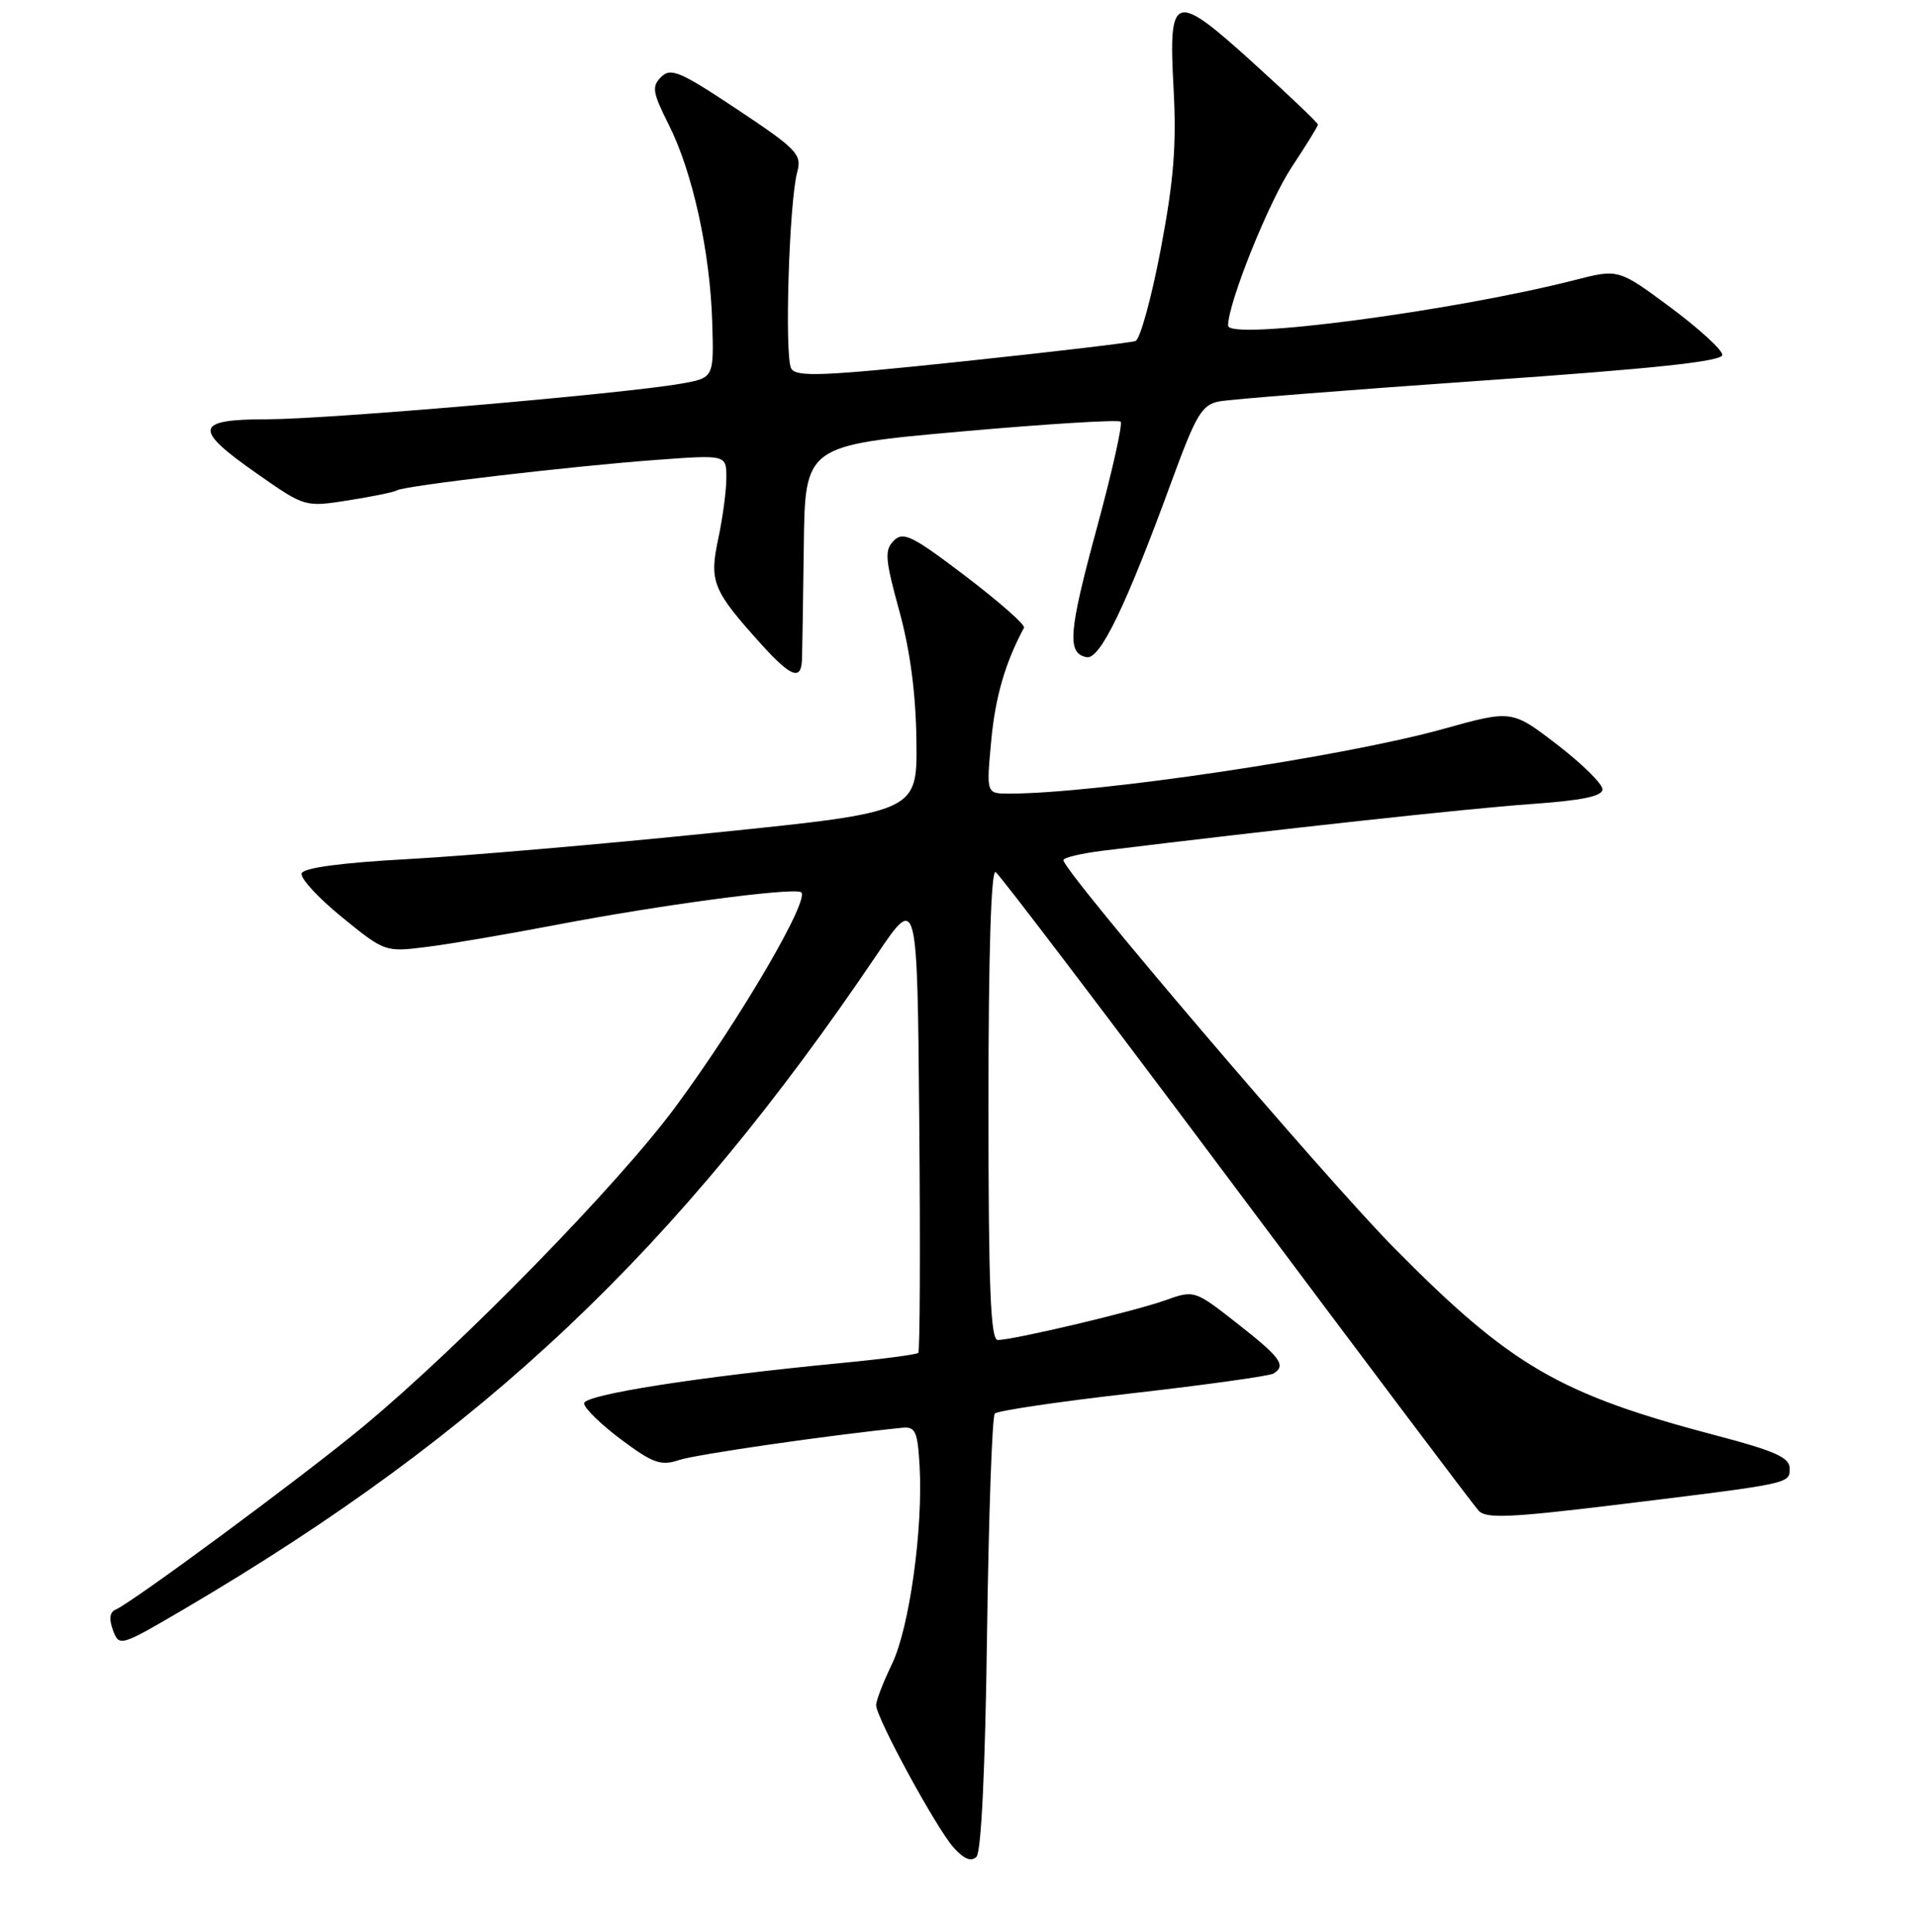 <?xml version="1.0" encoding="UTF-8" standalone="no"?>
<!DOCTYPE svg PUBLIC "-//W3C//DTD SVG 1.1//EN" "http://www.w3.org/Graphics/SVG/1.1/DTD/svg11.dtd" >
<svg xmlns="http://www.w3.org/2000/svg" xmlns:xlink="http://www.w3.org/1999/xlink" version="1.1" viewBox="0 0 256 258">
 <g >
 <path fill="currentColor"
d=" M 131.81 218.24 C 132.03 202.43 132.49 189.19 132.85 188.80 C 133.21 188.42 141.51 187.19 151.31 186.08 C 161.10 184.96 169.54 183.78 170.06 183.46 C 171.80 182.39 171.03 181.32 165.25 176.79 C 159.50 172.28 159.50 172.28 155.50 173.71 C 151.39 175.17 135.49 178.94 133.25 178.98 C 132.28 179.00 132.00 172.03 132.00 147.44 C 132.00 127.47 132.35 116.10 132.96 116.48 C 133.49 116.80 147.95 135.84 165.10 158.79 C 182.25 181.73 196.81 201.08 197.47 201.79 C 198.44 202.85 201.77 202.70 215.58 201.02 C 239.39 198.11 239.00 198.19 239.00 196.11 C 239.00 194.68 237.01 193.79 229.25 191.75 C 208.25 186.22 201.82 182.49 186.30 166.81 C 177.13 157.55 142.03 116.40 142.01 114.89 C 142.00 114.55 144.36 113.99 147.25 113.63 C 170.57 110.77 196.14 107.98 204.25 107.41 C 211.25 106.92 214.00 106.36 214.00 105.42 C 214.00 104.70 211.28 102.02 207.95 99.46 C 201.90 94.81 201.90 94.81 192.70 97.37 C 179.39 101.08 146.37 106.00 134.76 106.00 C 131.71 106.00 131.71 106.00 132.37 98.94 C 132.91 93.09 134.25 88.48 136.75 83.84 C 136.95 83.47 133.44 80.38 128.96 76.97 C 121.84 71.55 120.62 70.95 119.36 72.21 C 118.10 73.47 118.19 74.67 120.09 81.58 C 121.54 86.86 122.31 92.65 122.38 98.97 C 122.50 108.45 122.50 108.45 95.50 111.21 C 80.65 112.73 62.24 114.32 54.58 114.74 C 45.57 115.23 40.53 115.91 40.28 116.65 C 40.07 117.29 42.49 119.92 45.65 122.49 C 51.35 127.14 51.45 127.17 56.89 126.49 C 59.91 126.12 67.81 124.77 74.44 123.50 C 88.03 120.90 105.26 118.59 106.93 119.14 C 108.46 119.65 98.97 135.96 90.25 147.78 C 82.59 158.18 61.61 179.66 48.50 190.54 C 40.65 197.06 17.71 214.02 15.42 215.00 C 14.64 215.33 14.54 216.26 15.09 217.75 C 15.92 219.97 16.05 219.93 24.72 214.84 C 64.70 191.32 90.43 166.99 117.10 127.50 C 122.50 119.50 122.50 119.50 122.76 149.90 C 122.91 166.62 122.85 180.48 122.63 180.70 C 122.41 180.92 117.79 181.53 112.36 182.05 C 93.27 183.89 78.00 186.28 78.00 187.44 C 78.00 188.06 80.22 190.23 82.93 192.26 C 87.21 195.45 88.25 195.82 90.68 195.01 C 92.95 194.25 111.07 191.64 120.50 190.70 C 122.24 190.53 122.54 191.19 122.80 195.74 C 123.29 204.16 121.44 217.45 119.12 222.24 C 117.96 224.66 117.00 227.13 117.00 227.74 C 117.00 229.42 125.03 244.18 127.34 246.76 C 128.73 248.31 129.70 248.70 130.40 248.00 C 131.04 247.36 131.58 236.06 131.81 218.24 Z  M 107.09 88.25 C 107.13 87.29 107.25 80.42 107.34 73.00 C 107.50 59.50 107.50 59.50 128.31 57.64 C 139.76 56.62 149.36 56.03 149.65 56.32 C 149.95 56.61 148.53 62.94 146.51 70.39 C 142.68 84.48 142.46 87.27 145.11 87.78 C 146.90 88.13 150.37 80.94 156.45 64.31 C 159.74 55.33 160.49 54.06 162.84 53.61 C 164.30 53.33 180.01 52.09 197.75 50.85 C 221.03 49.23 230.00 48.27 230.00 47.40 C 230.00 46.73 226.88 43.88 223.07 41.05 C 216.13 35.91 216.13 35.91 210.32 37.40 C 193.99 41.57 164.00 45.52 164.00 43.49 C 164.00 40.46 169.44 26.92 172.53 22.27 C 174.44 19.39 176.00 16.85 176.00 16.64 C 176.00 16.42 172.22 12.81 167.60 8.62 C 156.74 -1.24 156.02 -1.03 156.72 11.82 C 157.13 19.36 156.75 24.11 155.00 33.33 C 153.76 39.83 152.25 45.34 151.63 45.55 C 151.01 45.77 140.60 47.00 128.50 48.28 C 110.06 50.23 106.36 50.39 105.67 49.24 C 104.74 47.73 105.37 26.98 106.47 22.95 C 107.10 20.62 106.43 19.92 98.45 14.61 C 90.83 9.54 89.57 9.00 88.29 10.28 C 87.01 11.56 87.14 12.34 89.29 16.62 C 92.48 22.94 94.82 33.57 95.11 42.99 C 95.34 50.47 95.34 50.47 90.92 51.25 C 83.20 52.60 43.81 55.99 35.75 56.00 C 25.95 56.00 25.71 57.25 34.36 63.29 C 40.72 67.74 40.72 67.74 46.52 66.83 C 49.71 66.33 52.63 65.73 53.02 65.49 C 54.00 64.88 76.61 62.23 87.75 61.42 C 97.00 60.74 97.00 60.74 97.00 63.82 C 97.00 65.52 96.51 69.19 95.91 71.99 C 94.69 77.69 95.17 78.86 101.69 86.08 C 105.57 90.37 106.95 90.93 107.09 88.25 Z "/>
</g>
</svg>